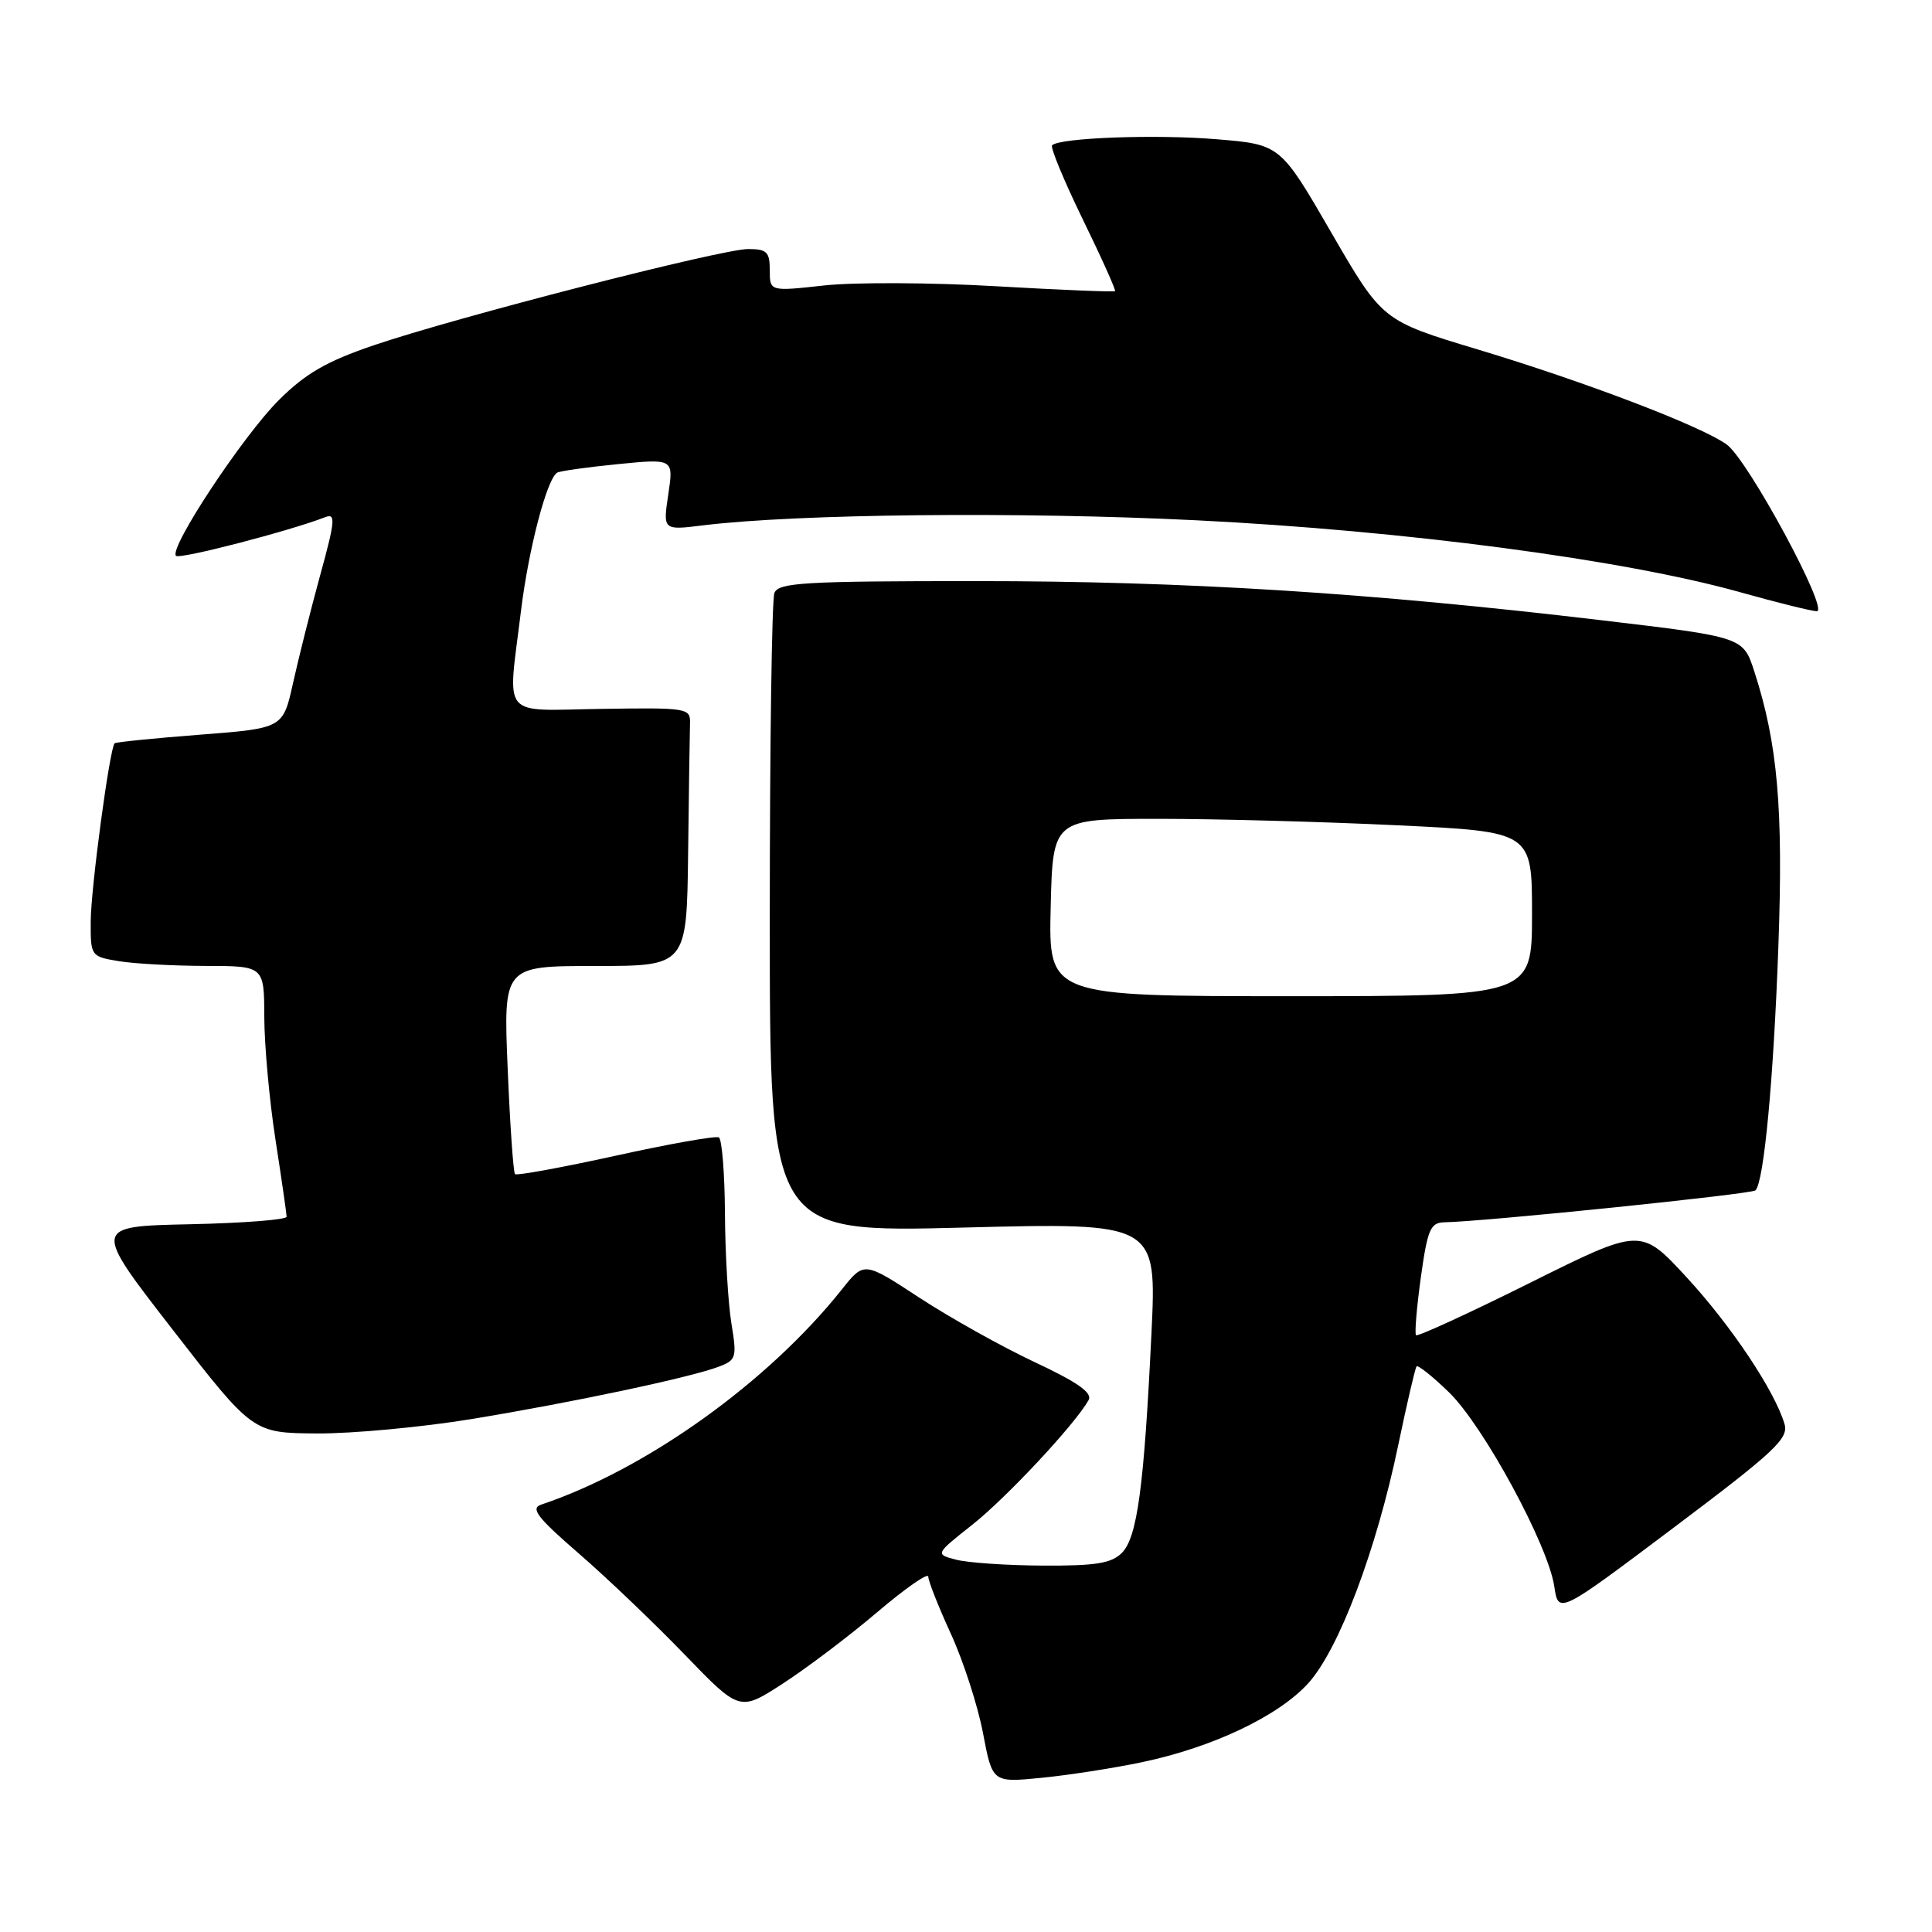 <?xml version="1.0" encoding="UTF-8" standalone="no"?>
<!DOCTYPE svg PUBLIC "-//W3C//DTD SVG 1.1//EN" "http://www.w3.org/Graphics/SVG/1.1/DTD/svg11.dtd" >
<svg xmlns="http://www.w3.org/2000/svg" xmlns:xlink="http://www.w3.org/1999/xlink" version="1.1" viewBox="0 0 256 256">
 <g >
 <path fill="currentColor"
d=" M 151.27 233.51 C 160.66 231.55 169.41 227.39 173.36 223.03 C 177.42 218.53 182.38 205.39 185.27 191.50 C 186.42 186.00 187.51 181.30 187.70 181.06 C 187.88 180.83 189.83 182.38 192.03 184.52 C 196.61 189.00 205.13 204.72 205.95 210.20 C 206.50 213.91 206.50 213.91 221.80 202.40 C 235.15 192.36 237.02 190.61 236.46 188.70 C 235.17 184.30 229.36 175.61 223.45 169.21 C 217.41 162.67 217.41 162.67 202.70 170.00 C 194.61 174.03 187.83 177.14 187.63 176.92 C 187.43 176.69 187.72 173.24 188.27 169.25 C 189.16 162.88 189.54 162.00 191.39 161.96 C 196.68 161.87 232.10 158.23 232.61 157.73 C 233.73 156.60 235.00 143.14 235.64 125.50 C 236.31 107.11 235.56 98.56 232.45 88.95 C 230.97 84.41 230.97 84.41 212.24 82.19 C 181.28 78.52 156.95 77.00 129.37 77.00 C 106.44 77.00 103.14 77.20 102.61 78.58 C 102.27 79.45 102.00 98.87 102.00 121.74 C 102.00 163.32 102.00 163.32 127.64 162.66 C 153.28 162.00 153.28 162.00 152.57 176.75 C 151.59 197.08 150.69 203.74 148.64 205.78 C 147.27 207.15 145.15 207.49 138.21 207.45 C 133.42 207.43 128.24 207.07 126.70 206.67 C 123.90 205.94 123.90 205.94 128.83 202.04 C 133.37 198.45 142.46 188.71 144.24 185.53 C 144.79 184.56 142.82 183.17 137.06 180.47 C 132.70 178.42 125.84 174.58 121.82 171.95 C 114.50 167.15 114.50 167.15 111.58 170.82 C 101.78 183.15 85.63 194.70 71.71 199.37 C 70.25 199.86 71.20 201.09 76.71 205.86 C 80.44 209.09 86.76 215.13 90.75 219.27 C 98.01 226.79 98.01 226.79 103.75 223.07 C 106.91 221.02 112.54 216.77 116.25 213.61 C 119.96 210.46 123.00 208.34 123.00 208.91 C 123.00 209.48 124.35 212.90 126.00 216.50 C 127.65 220.10 129.56 226.01 130.25 229.63 C 131.50 236.21 131.50 236.21 138.00 235.57 C 141.58 235.22 147.55 234.29 151.27 233.51 Z  M 62.50 188.03 C 75.87 185.83 91.51 182.52 95.25 181.09 C 97.56 180.22 97.66 179.87 96.91 175.33 C 96.48 172.67 96.09 166.14 96.06 160.81 C 96.03 155.48 95.66 150.93 95.25 150.71 C 94.84 150.48 88.68 151.57 81.57 153.14 C 74.46 154.70 68.46 155.80 68.24 155.58 C 68.02 155.35 67.58 149.06 67.27 141.59 C 66.70 128.00 66.70 128.00 78.85 128.00 C 91.00 128.00 91.00 128.00 91.18 113.00 C 91.28 104.75 91.39 97.05 91.43 95.88 C 91.50 93.82 91.13 93.76 79.75 93.93 C 66.14 94.13 67.26 95.49 69.03 80.97 C 70.04 72.72 72.47 63.43 73.83 62.63 C 74.20 62.41 77.82 61.90 81.88 61.50 C 89.26 60.77 89.26 60.77 88.55 65.52 C 87.84 70.27 87.84 70.27 93.17 69.61 C 105.59 68.09 135.07 67.78 158.50 68.94 C 186.03 70.30 215.09 74.14 230.50 78.45 C 235.45 79.84 240.05 80.98 240.73 80.99 C 242.46 81.01 231.60 60.91 228.80 58.90 C 225.35 56.43 210.09 50.61 195.83 46.31 C 183.17 42.50 183.17 42.50 176.41 30.83 C 169.65 19.15 169.65 19.15 161.21 18.45 C 153.15 17.78 140.42 18.25 139.41 19.25 C 139.15 19.52 140.97 23.92 143.46 29.04 C 145.96 34.15 147.88 38.45 147.75 38.58 C 147.61 38.71 140.53 38.42 132.00 37.93 C 123.47 37.43 113.24 37.39 109.25 37.82 C 102.00 38.62 102.00 38.62 102.00 35.81 C 102.00 33.38 101.61 33.00 99.13 33.00 C 95.60 33.00 60.41 42.04 49.50 45.76 C 43.27 47.88 40.50 49.48 36.97 52.99 C 32.21 57.72 22.33 72.67 23.32 73.65 C 23.81 74.14 38.39 70.36 43.11 68.52 C 44.50 67.98 44.41 69.01 42.43 76.20 C 41.18 80.76 39.56 87.20 38.83 90.50 C 37.50 96.50 37.50 96.50 26.50 97.35 C 20.45 97.82 15.36 98.33 15.19 98.49 C 14.54 99.11 12.03 117.74 12.02 122.12 C 12.00 126.68 12.04 126.75 15.75 127.36 C 17.81 127.70 22.99 127.98 27.25 127.99 C 35.00 128.00 35.00 128.00 35.02 134.75 C 35.03 138.46 35.69 145.78 36.50 151.00 C 37.31 156.22 37.97 160.82 37.98 161.22 C 37.99 161.62 32.21 162.07 25.13 162.22 C 12.26 162.50 12.26 162.50 22.88 176.19 C 33.50 189.88 33.50 189.88 42.00 189.94 C 46.67 189.97 55.90 189.11 62.50 188.03 Z  M 139.22 120.25 C 139.50 108.50 139.50 108.50 153.50 108.50 C 161.20 108.50 175.49 108.89 185.25 109.36 C 203.00 110.21 203.00 110.21 203.00 121.11 C 203.00 132.00 203.00 132.00 170.97 132.00 C 138.94 132.00 138.94 132.00 139.22 120.25 Z "/>
</g>
</svg>
